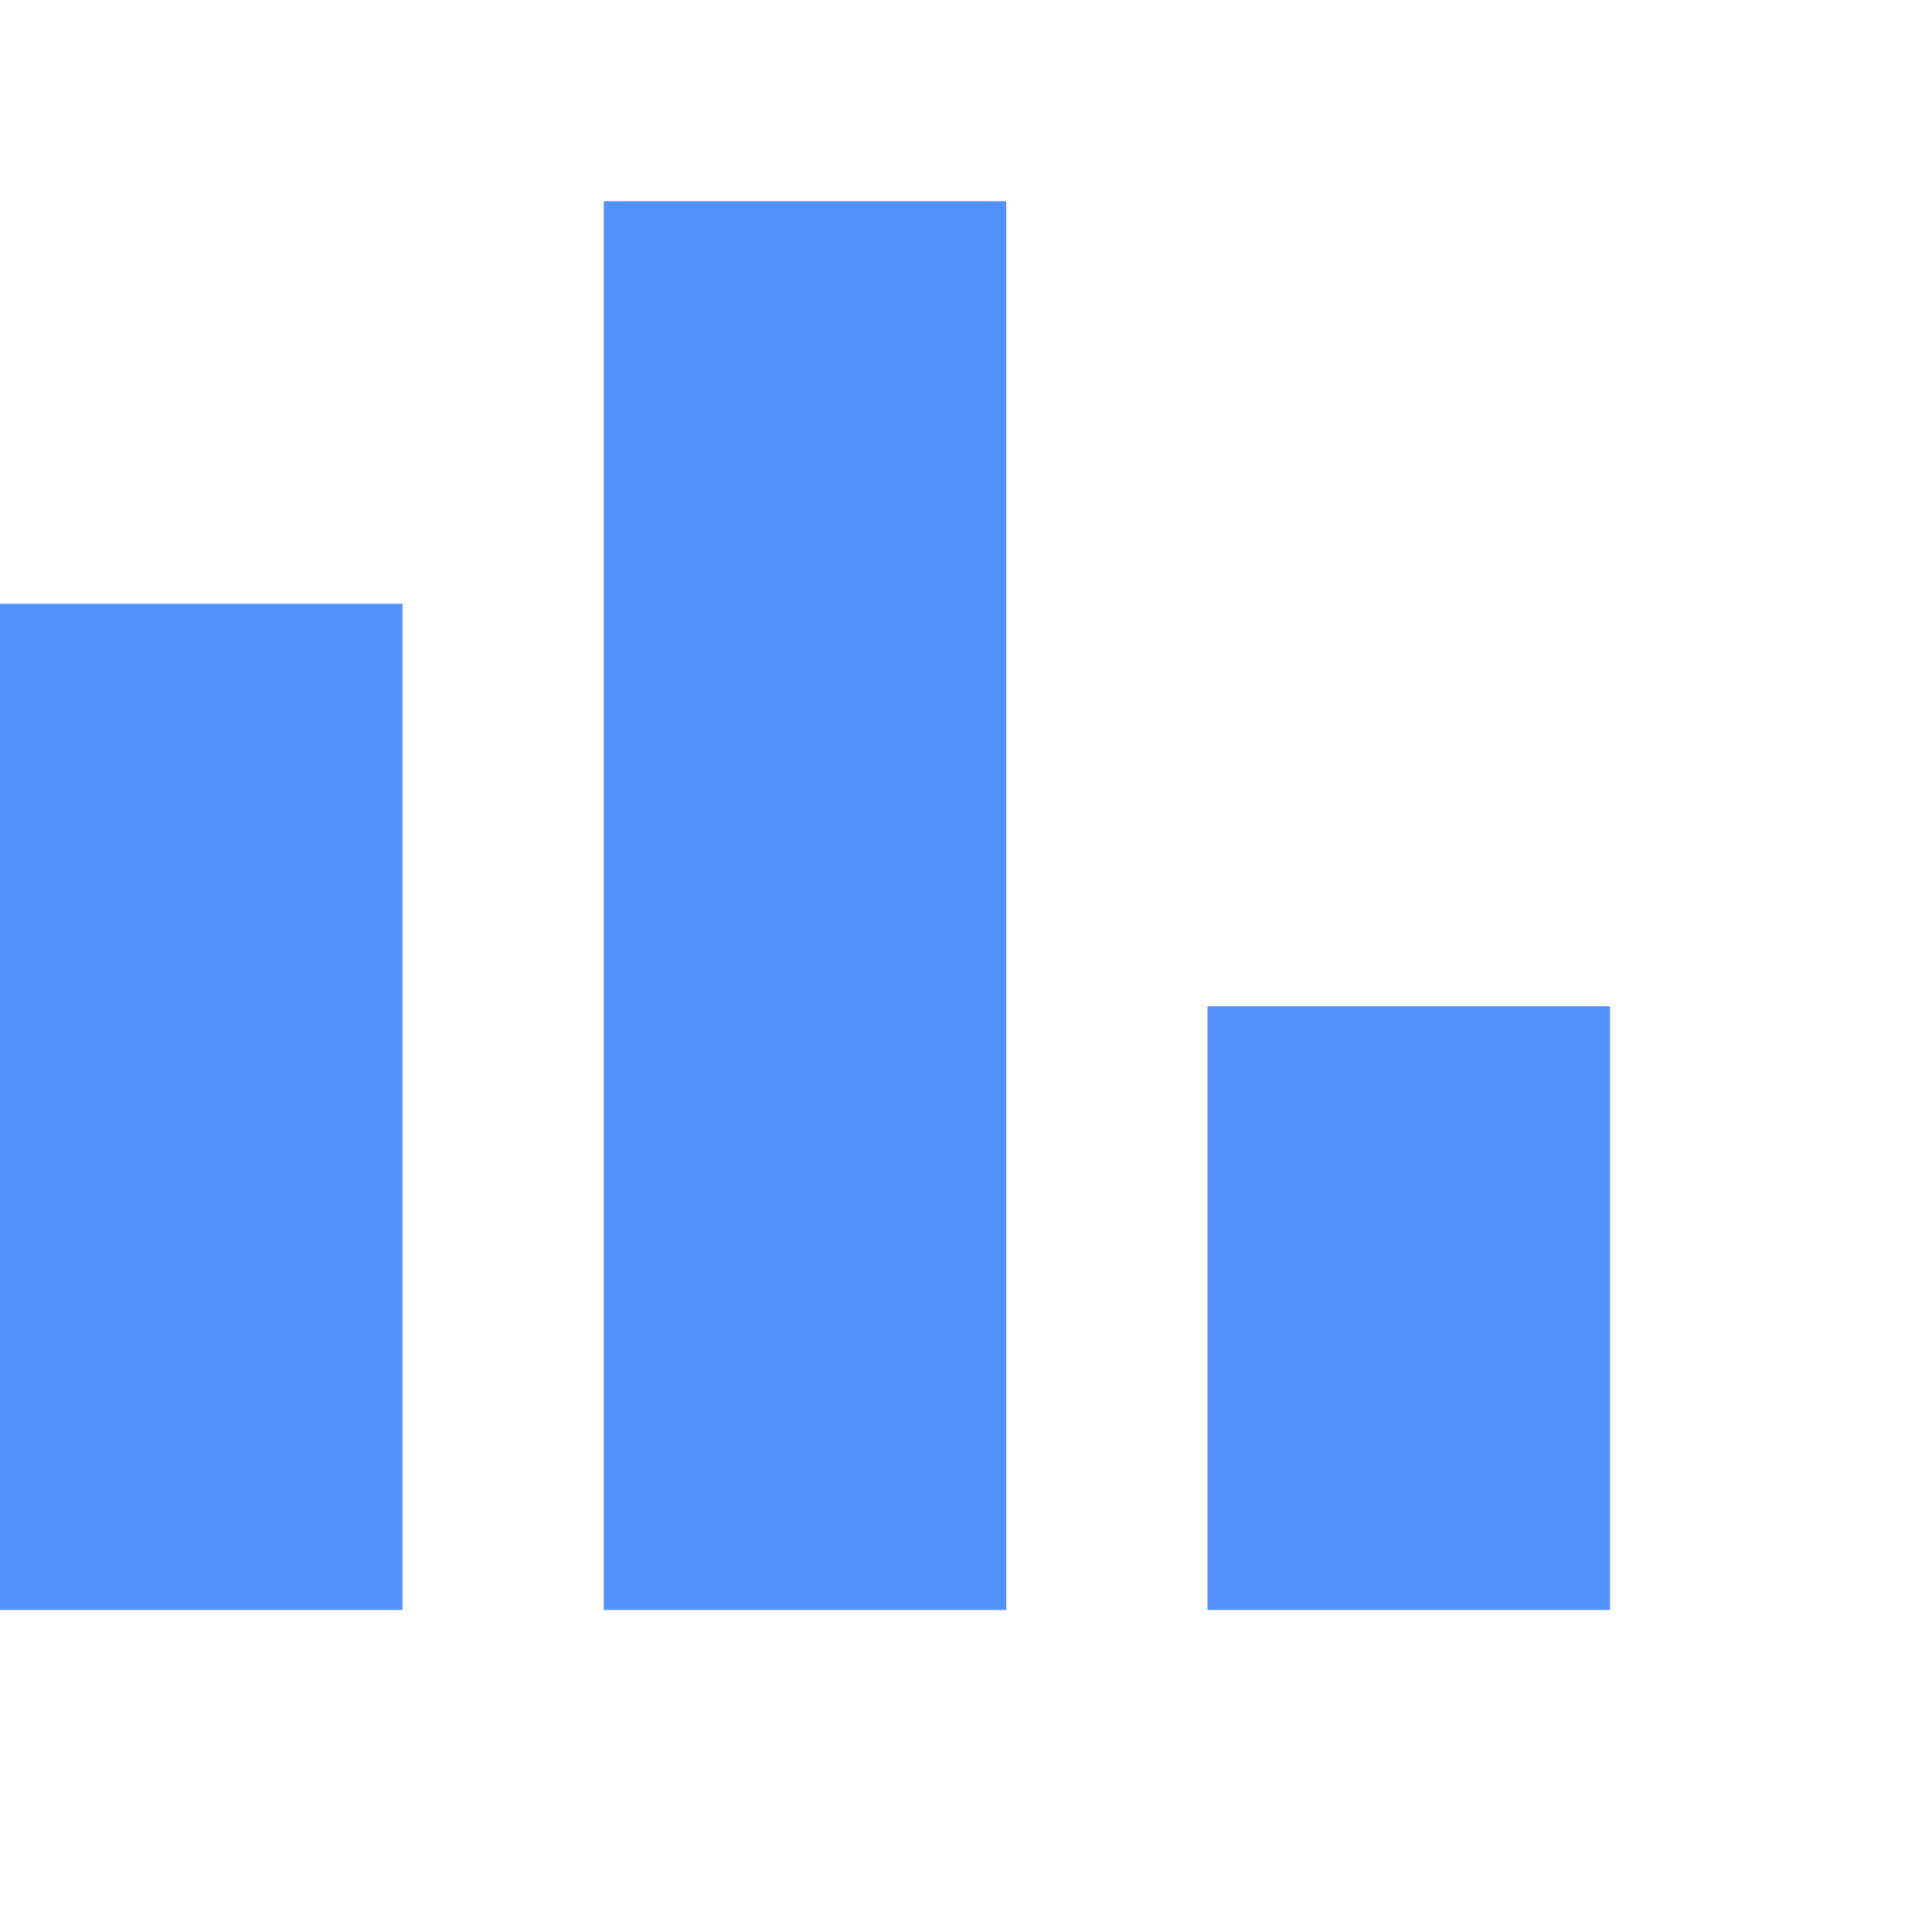 <?xml version="1.0" standalone="no"?>
<!DOCTYPE svg PUBLIC "-//W3C//DTD SVG 1.1//EN" "http://www.w3.org/Graphics/SVG/1.1/DTD/svg11.dtd">
<svg width="48" height="48" version="1.1" xmlns="http://www.w3.org/2000/svg">
<line x1="5" y1="15" x2="5" y2="40" stroke="RGB(82,146,254)" stroke-width="10" />
<line x1="20" y1="5" x2="20" y2="40" stroke="RGB(82,146,254)" stroke-width="10" />
<line x1="35" y1="25" x2="35" y2="40" stroke="RGB(82,146,254)" stroke-width="10" />
</svg>